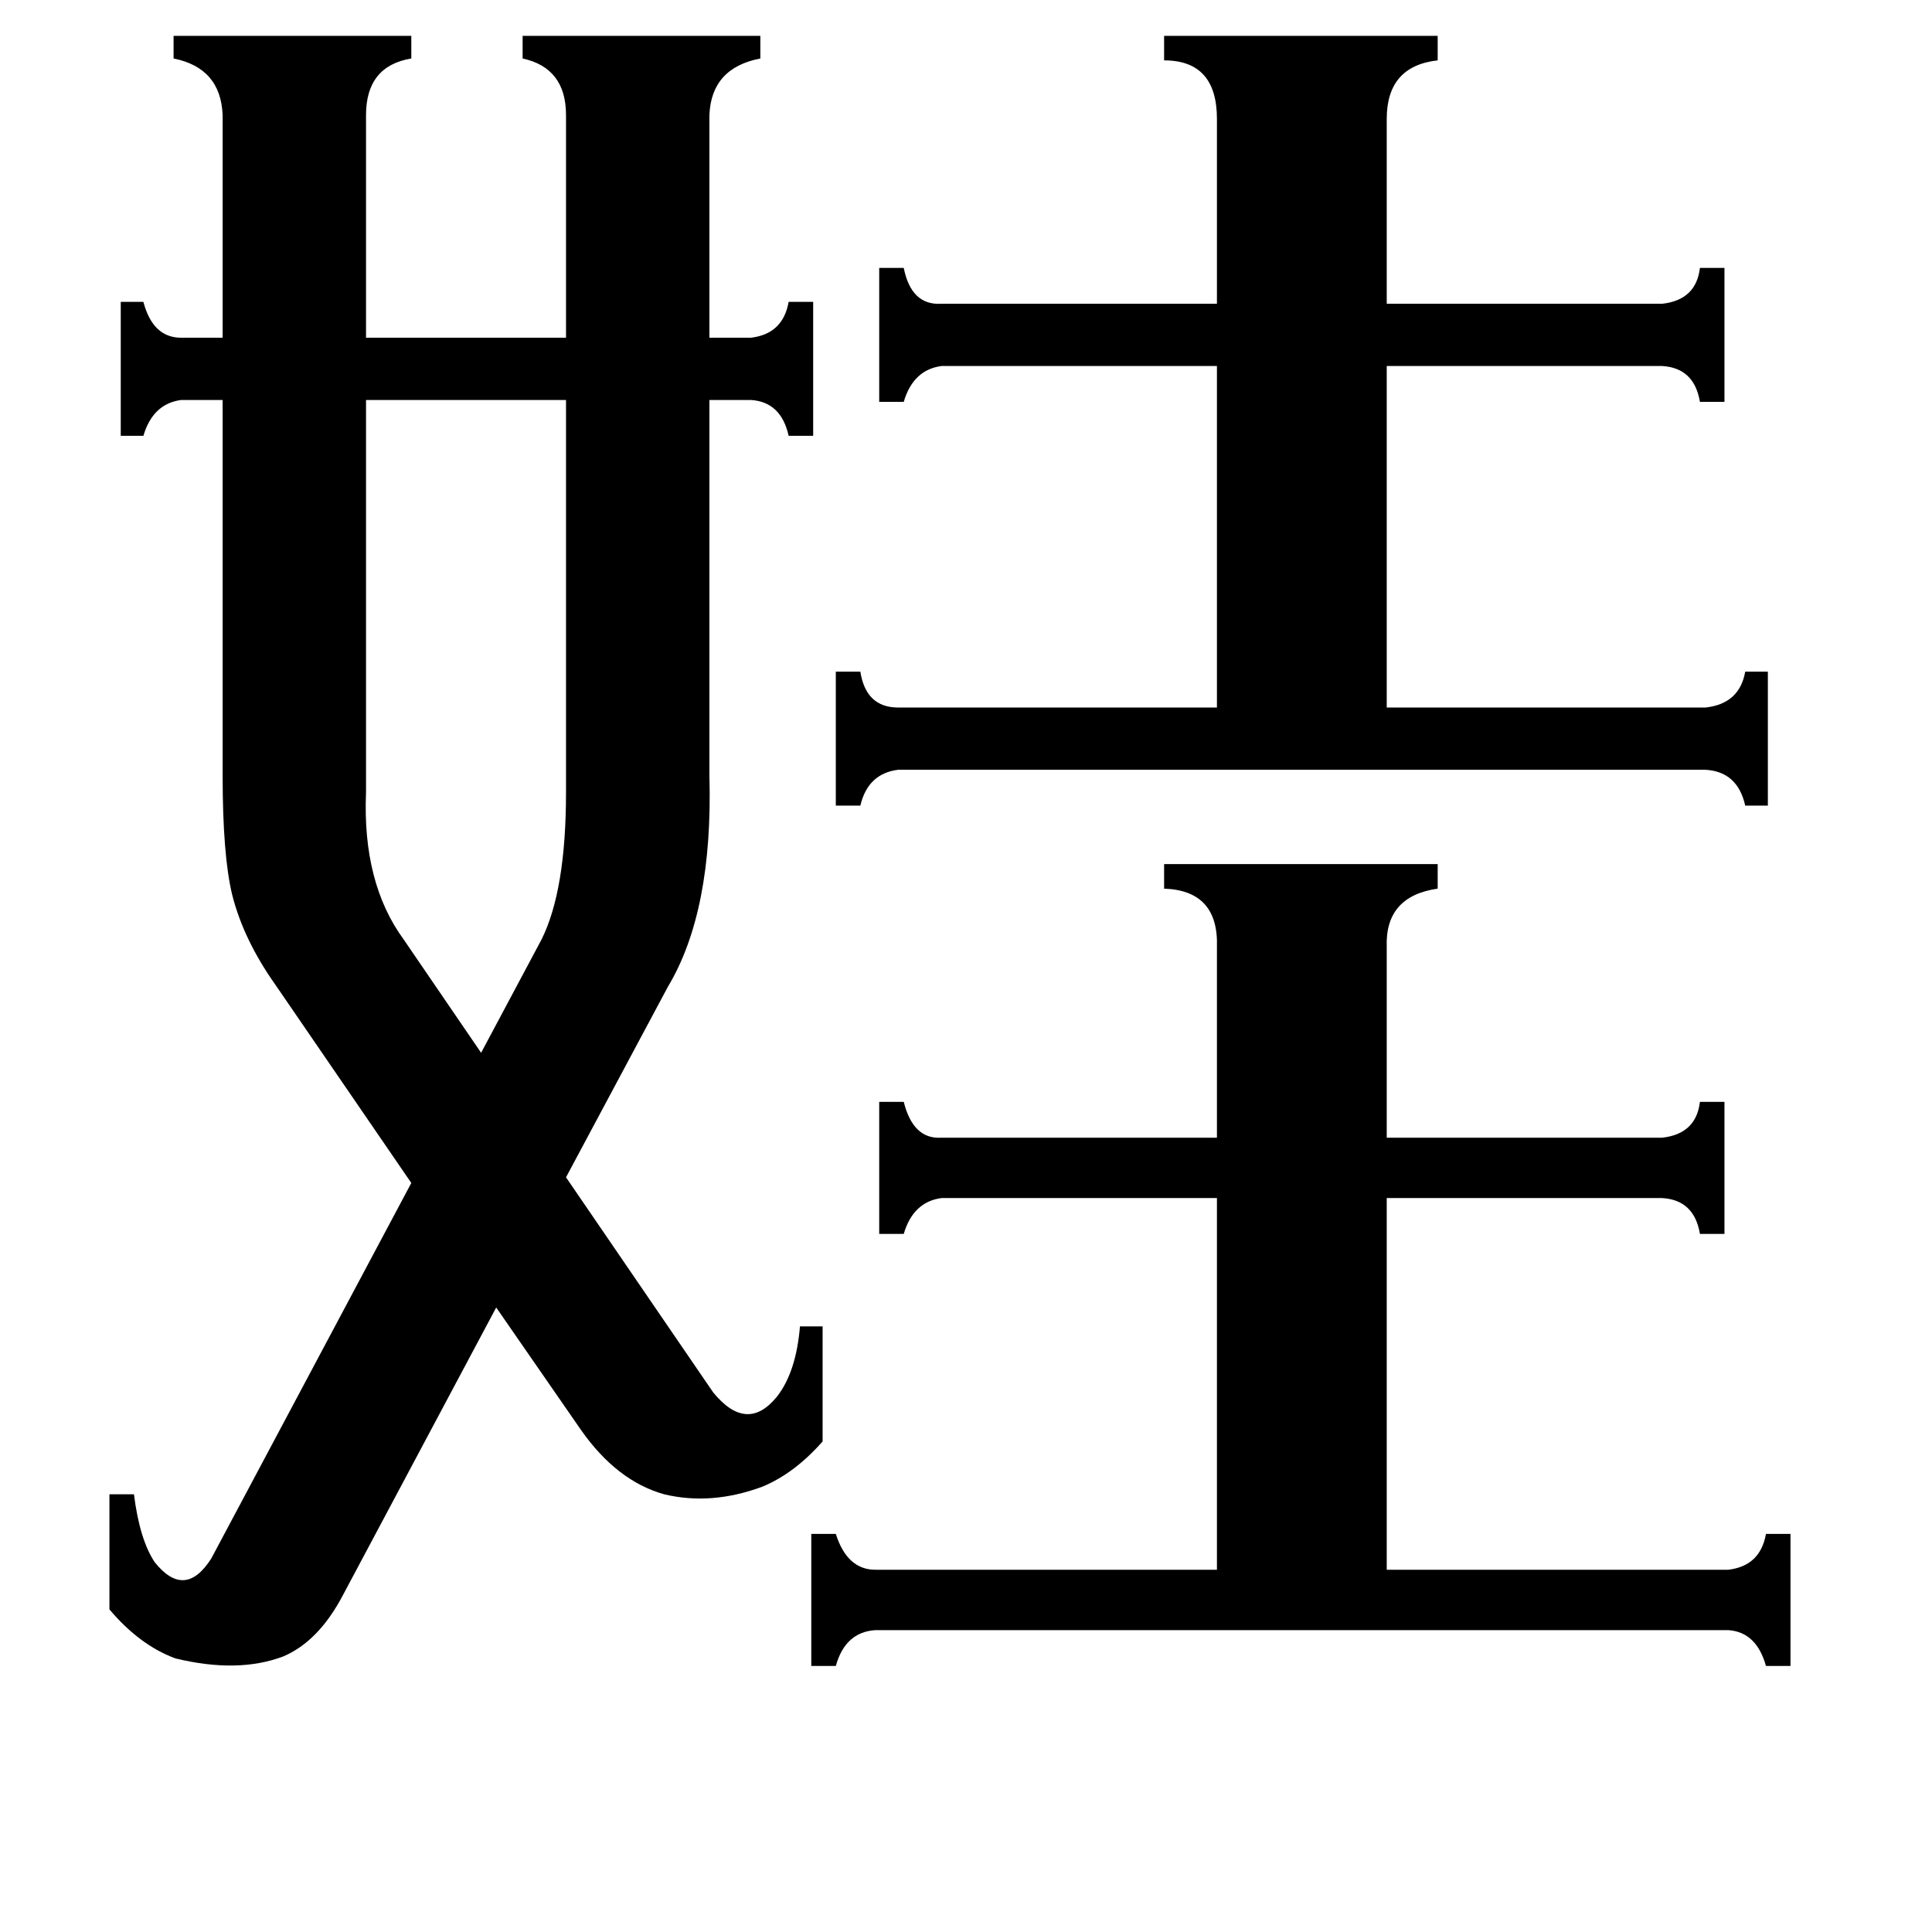 <svg xmlns="http://www.w3.org/2000/svg" viewBox="0 -800 1024 1024">
	<path fill="#000000" d="M194 -380Q192 -332 214 -302L255 -242L287 -302Q300 -328 300 -380V-588H194ZM645 -737Q645 -768 617 -768V-781H762V-768Q735 -765 735 -737V-639H881Q899 -641 901 -658H914V-587H901Q898 -605 881 -606H735V-425H904Q922 -427 925 -444H937V-373H925Q921 -391 904 -392H476Q460 -390 456 -373H443V-444H456Q459 -425 476 -425H645V-606H499Q484 -604 479 -587H466V-658H479Q483 -638 499 -639H645ZM645 -298Q646 -328 617 -329V-342H762V-329Q734 -325 735 -298V-197H881Q899 -199 901 -216H914V-146H901Q898 -164 881 -165H735V32H916Q933 30 936 13H949V83H936Q931 65 916 64H464Q448 65 443 83H430V13H443Q449 32 464 32H645V-165H499Q484 -163 479 -146H466V-216H479Q484 -196 499 -197H645ZM398 -621Q415 -623 418 -640H431V-569H418Q414 -587 398 -588H376V-389Q378 -317 354 -277L300 -176L378 -62Q396 -40 412 -60Q422 -73 424 -97H436V-36Q421 -19 404 -12Q377 -2 352 -8Q327 -15 308 -42L263 -107L182 45Q169 70 150 78Q126 87 93 79Q74 72 58 53V-8H71Q74 16 82 28Q98 48 112 26L218 -173L146 -278Q129 -302 123 -326Q118 -347 118 -389V-588H96Q81 -586 76 -569H64V-640H76Q81 -621 96 -621H118V-739Q117 -764 92 -769V-781H218V-769Q194 -765 194 -739V-621H300V-739Q300 -764 277 -769V-781H403V-769Q377 -764 376 -739V-621Z"/>
</svg>